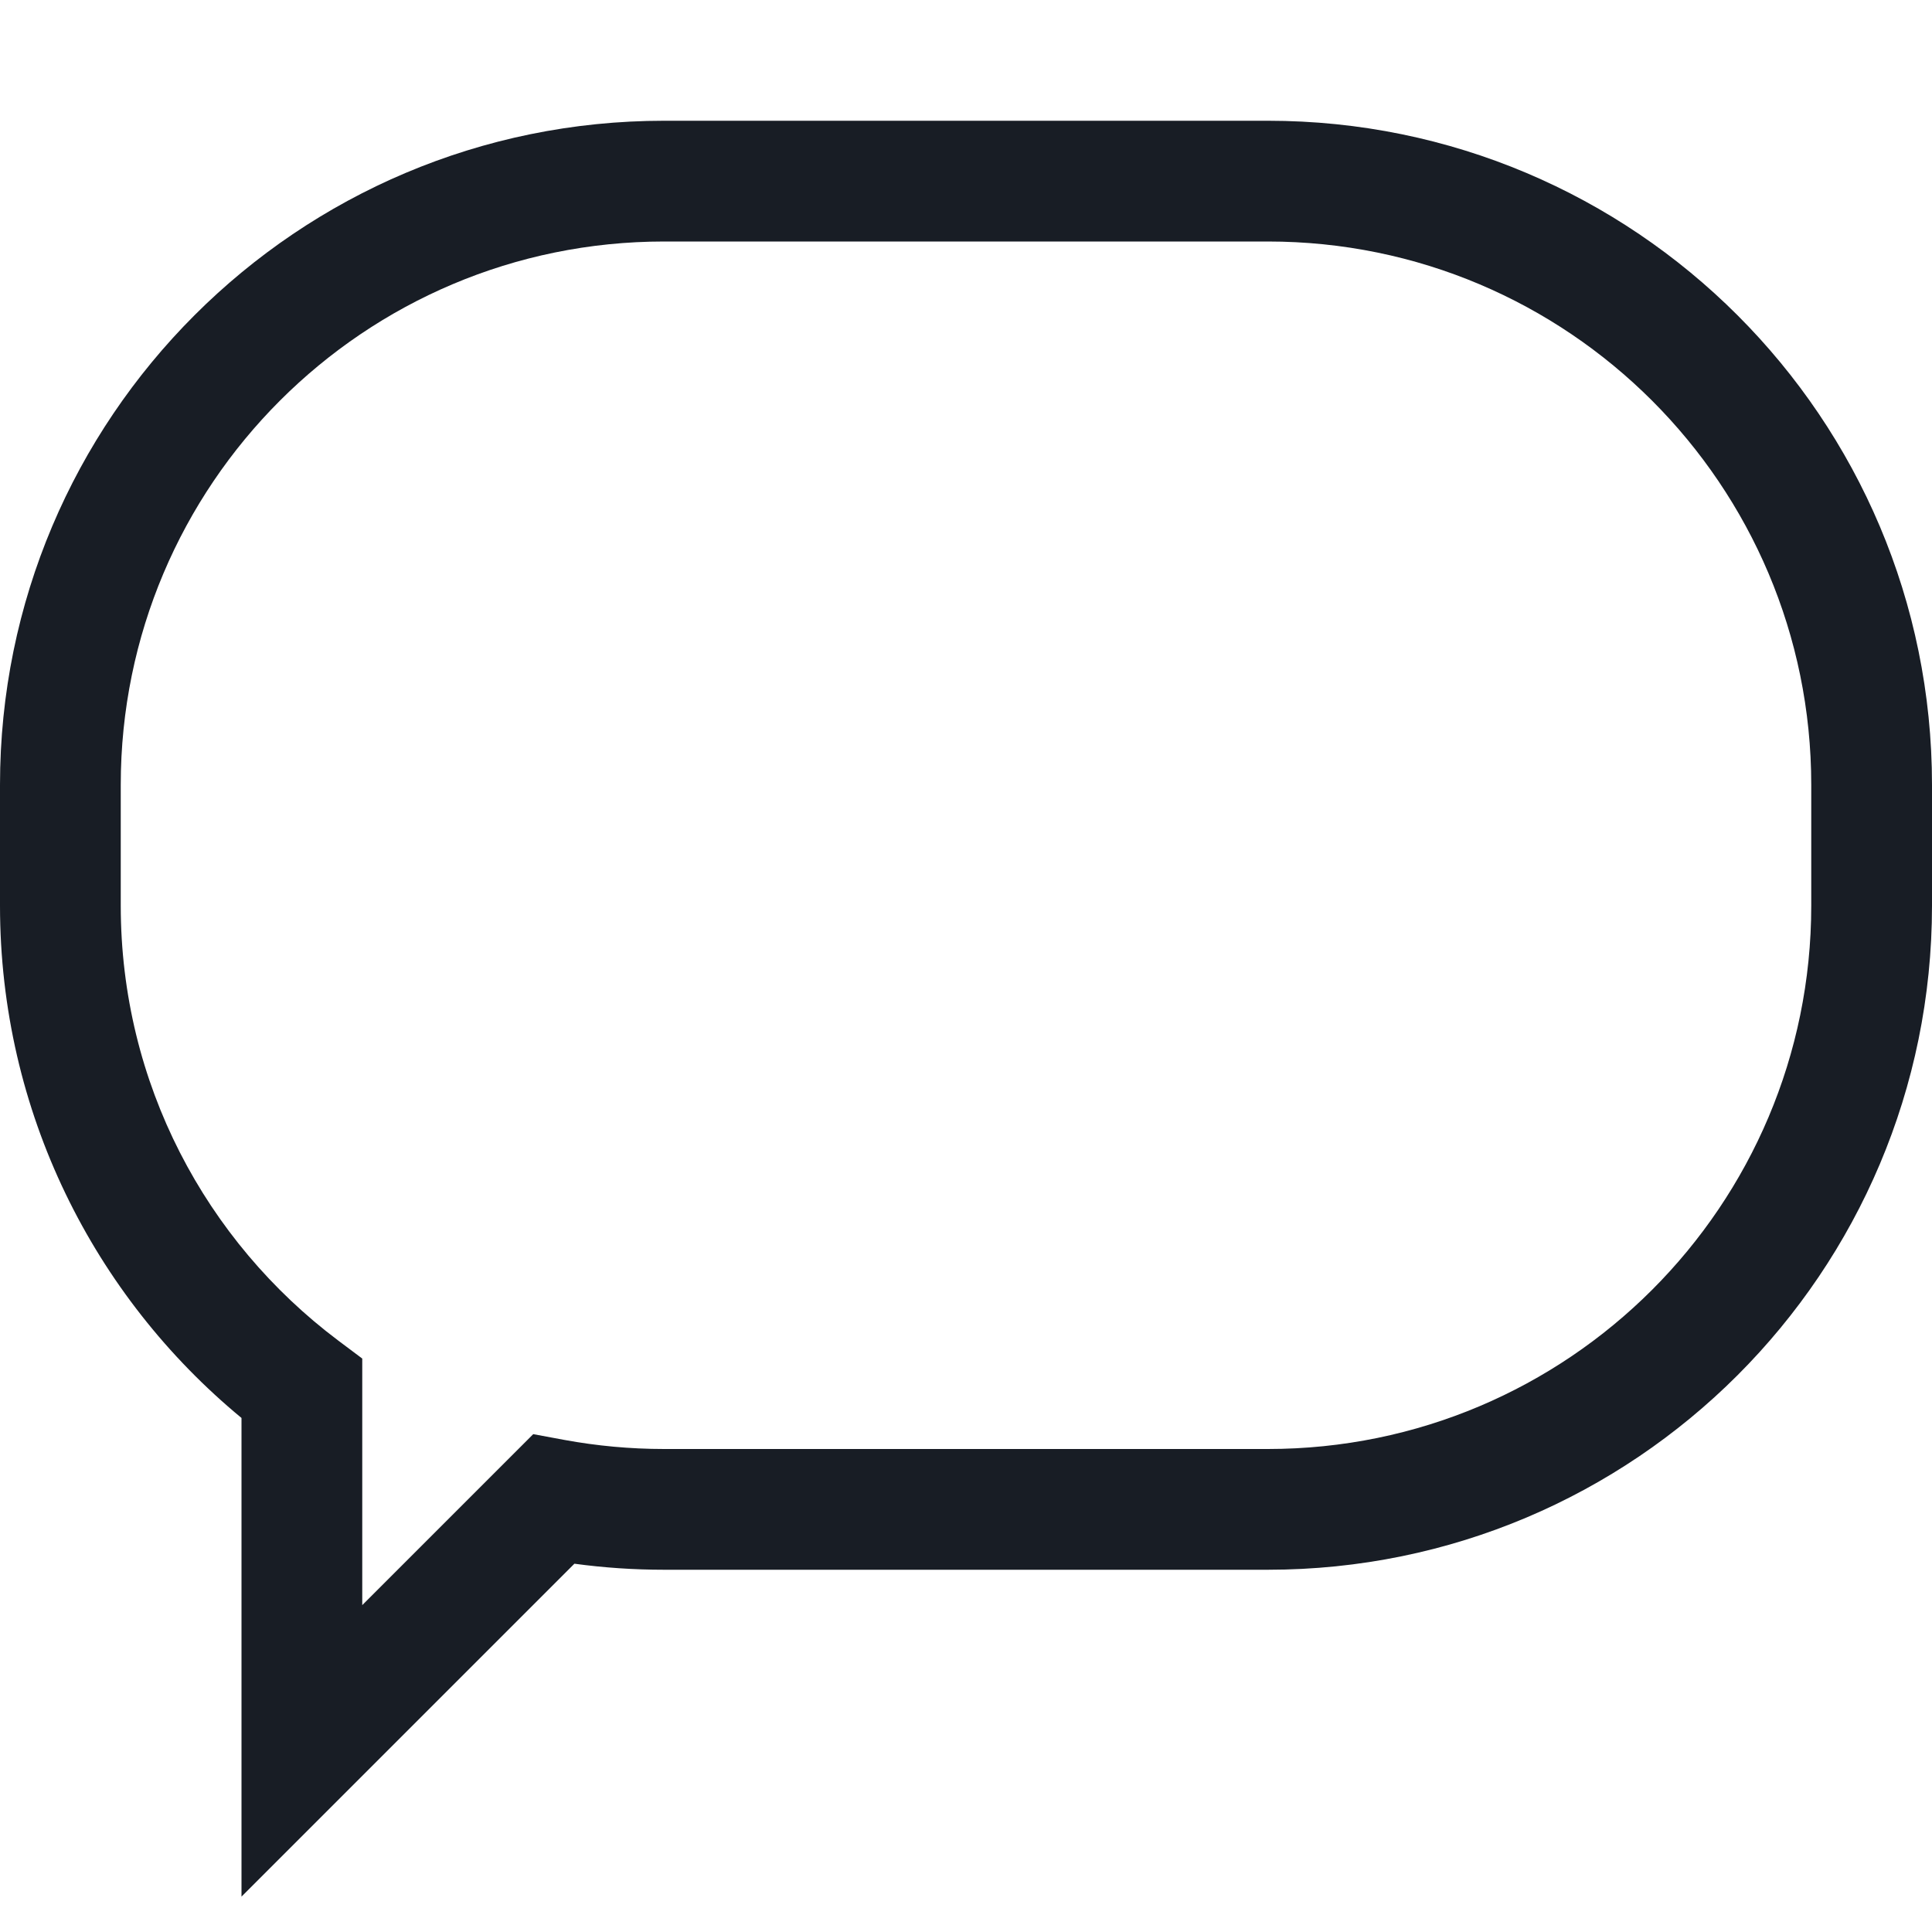 <svg width="16" height="16" viewBox="0 0 16 16" fill="none" xmlns="http://www.w3.org/2000/svg">
<g clip-path="url(#clip0_2903_2184)">
<path fill-rule="evenodd" clip-rule="evenodd" d="M0 6.5C0 3.462 2.462 1 5.5 1H10.5C13.538 1 16 3.462 16 6.5V7.5C16 10.538 13.538 13 10.5 13H5.5C5.248 13 5 12.983 4.757 12.95L2 15.707V11.743C0.779 10.735 0 9.208 0 7.5V6.5ZM5.5 2C3.015 2 1 4.015 1 6.5V7.5C1 8.972 1.706 10.279 2.8 11.101L3 11.251V13.293L4.416 11.877L4.675 11.925C4.942 11.974 5.218 12 5.5 12H10.5C12.985 12 15 9.985 15 7.5V6.5C15 4.015 12.985 2 10.5 2H5.5Z" fill="#181D25"/>
</g>
<defs>
<clipPath id="clip0_2903_2184">
<rect width="16" height="16" fill="white"/>
</clipPath>
</defs>
</svg>
